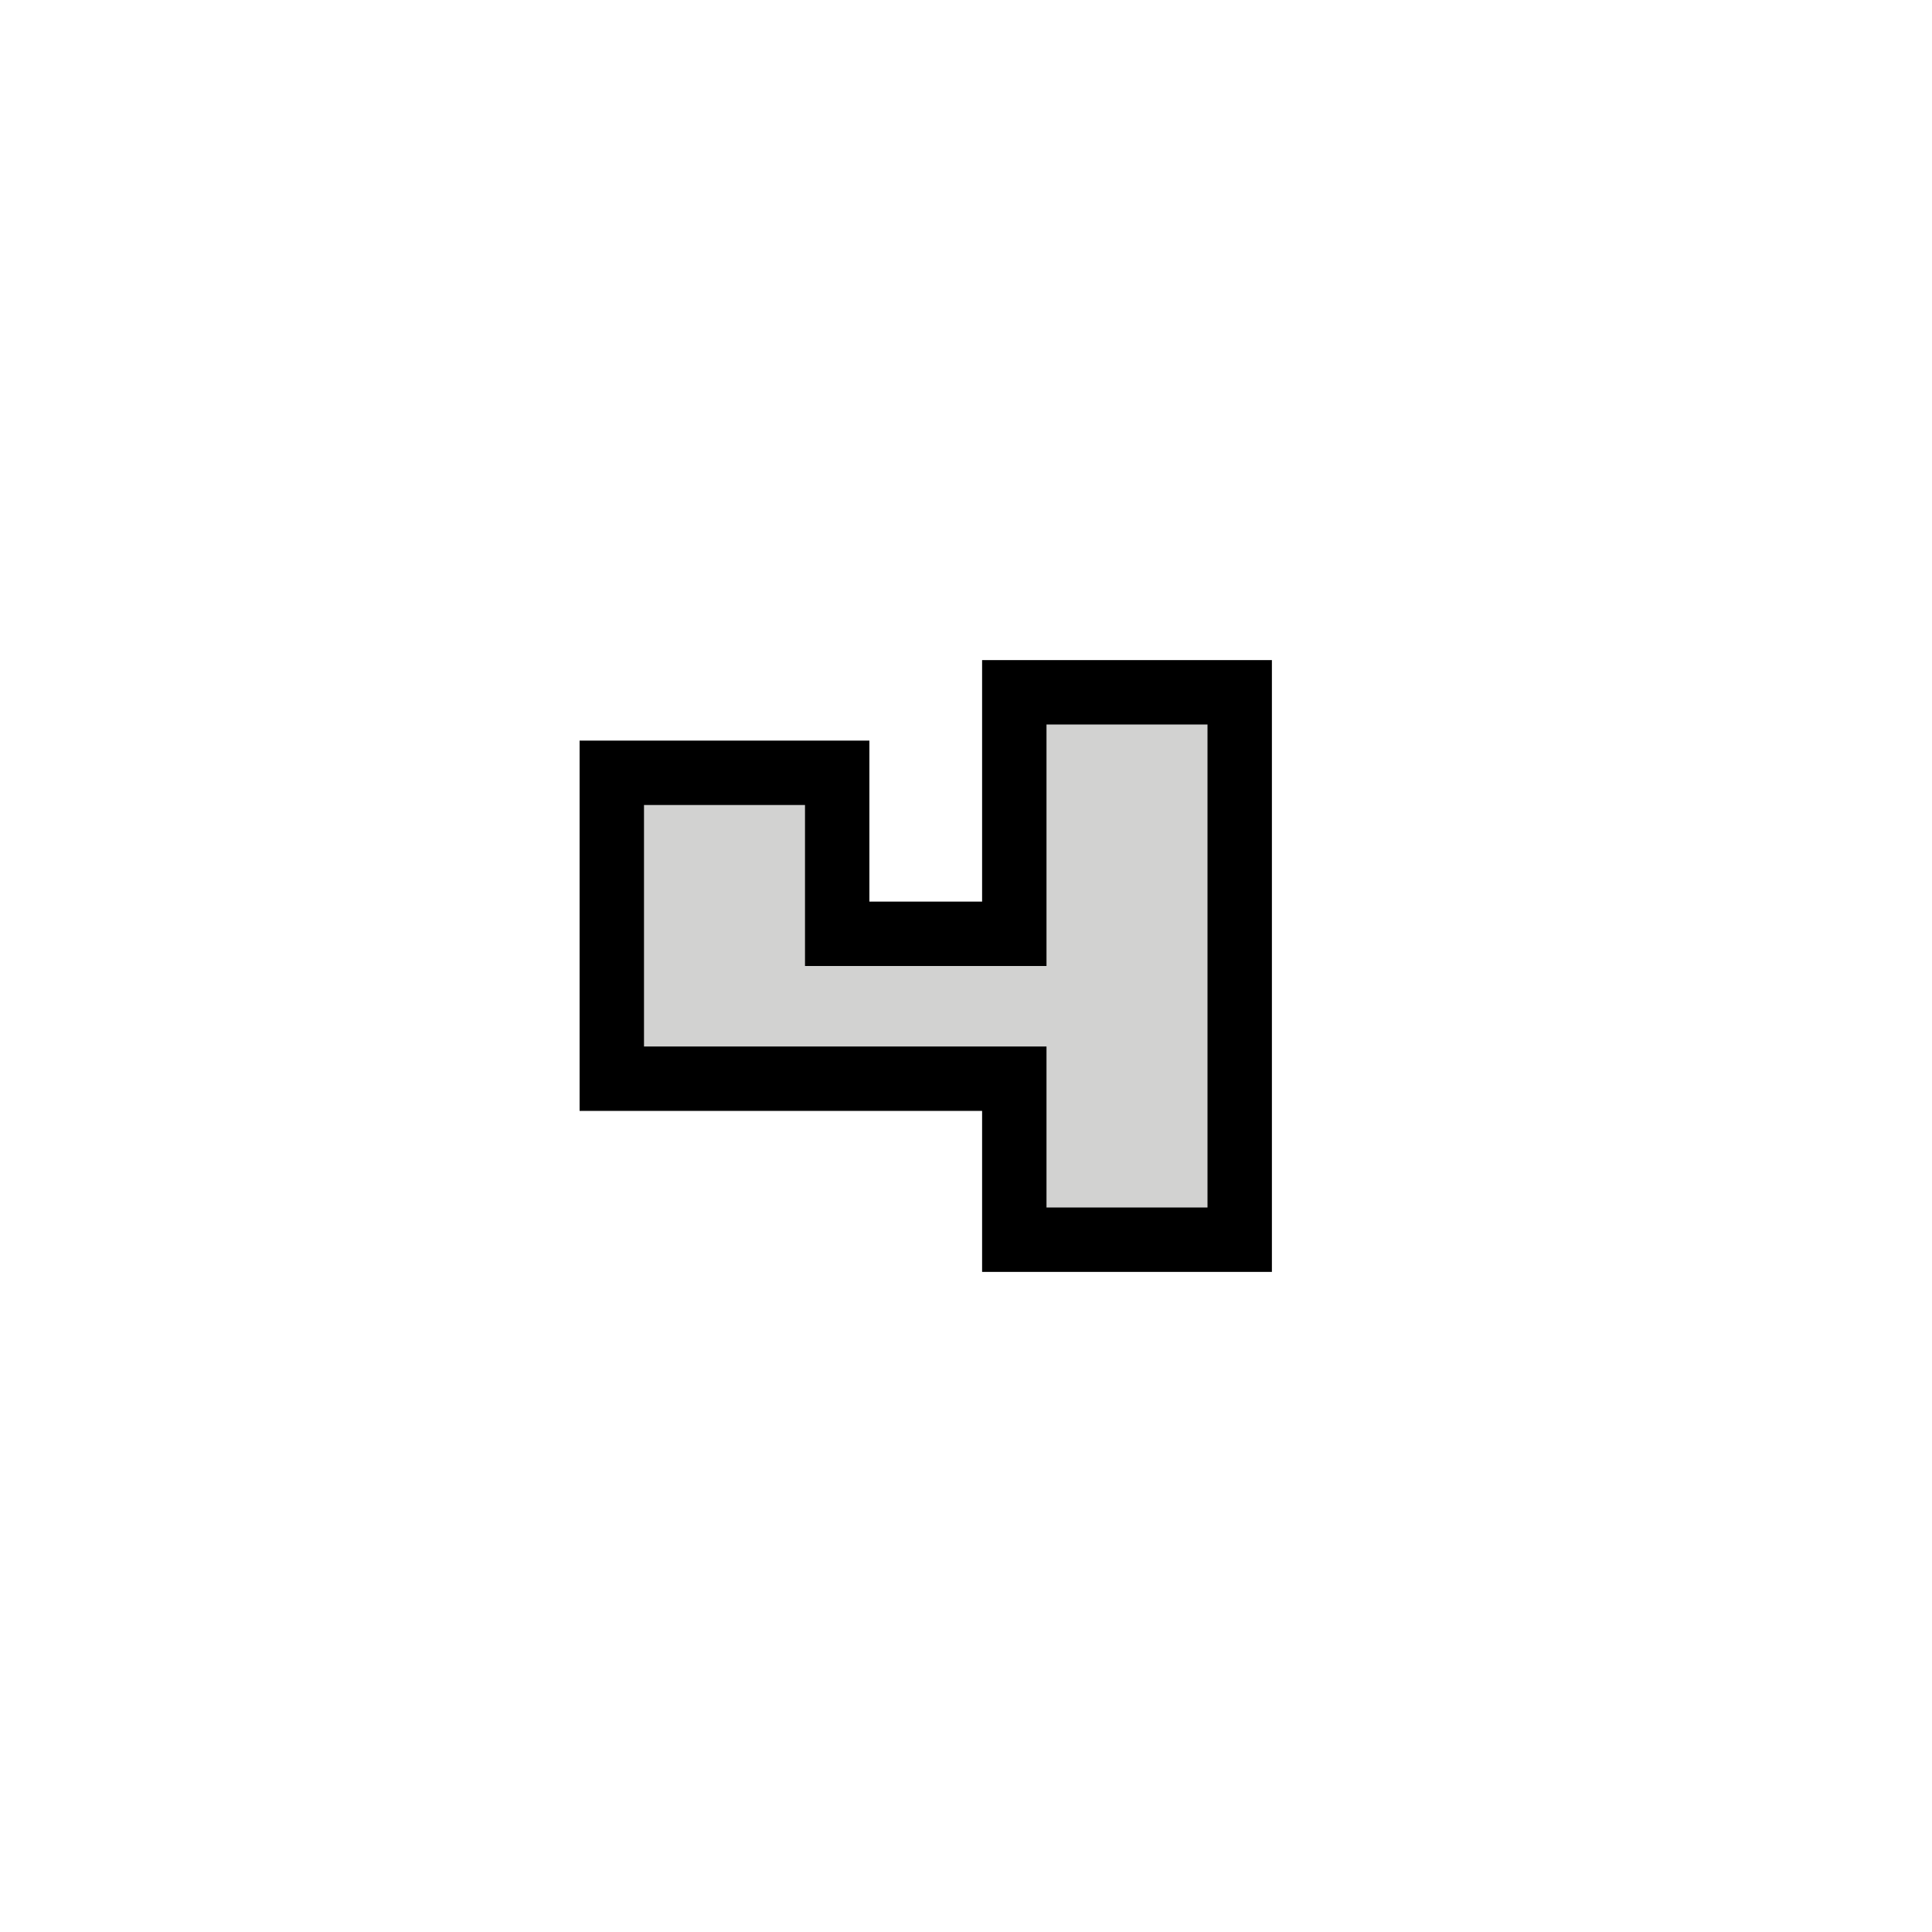 <svg width="24" height="24" version="1.1" xmlns="http://www.w3.org/2000/svg">
	<path d="m8 10v3h5v2h2v-6h-2v3h-3v-2z" stroke="#000" stroke-width="1.6"/>
	<path d="m8 10v3h5v2h2v-6h-2v3h-3v-2h-2" fill="#d2d2d1"/>
</svg>
